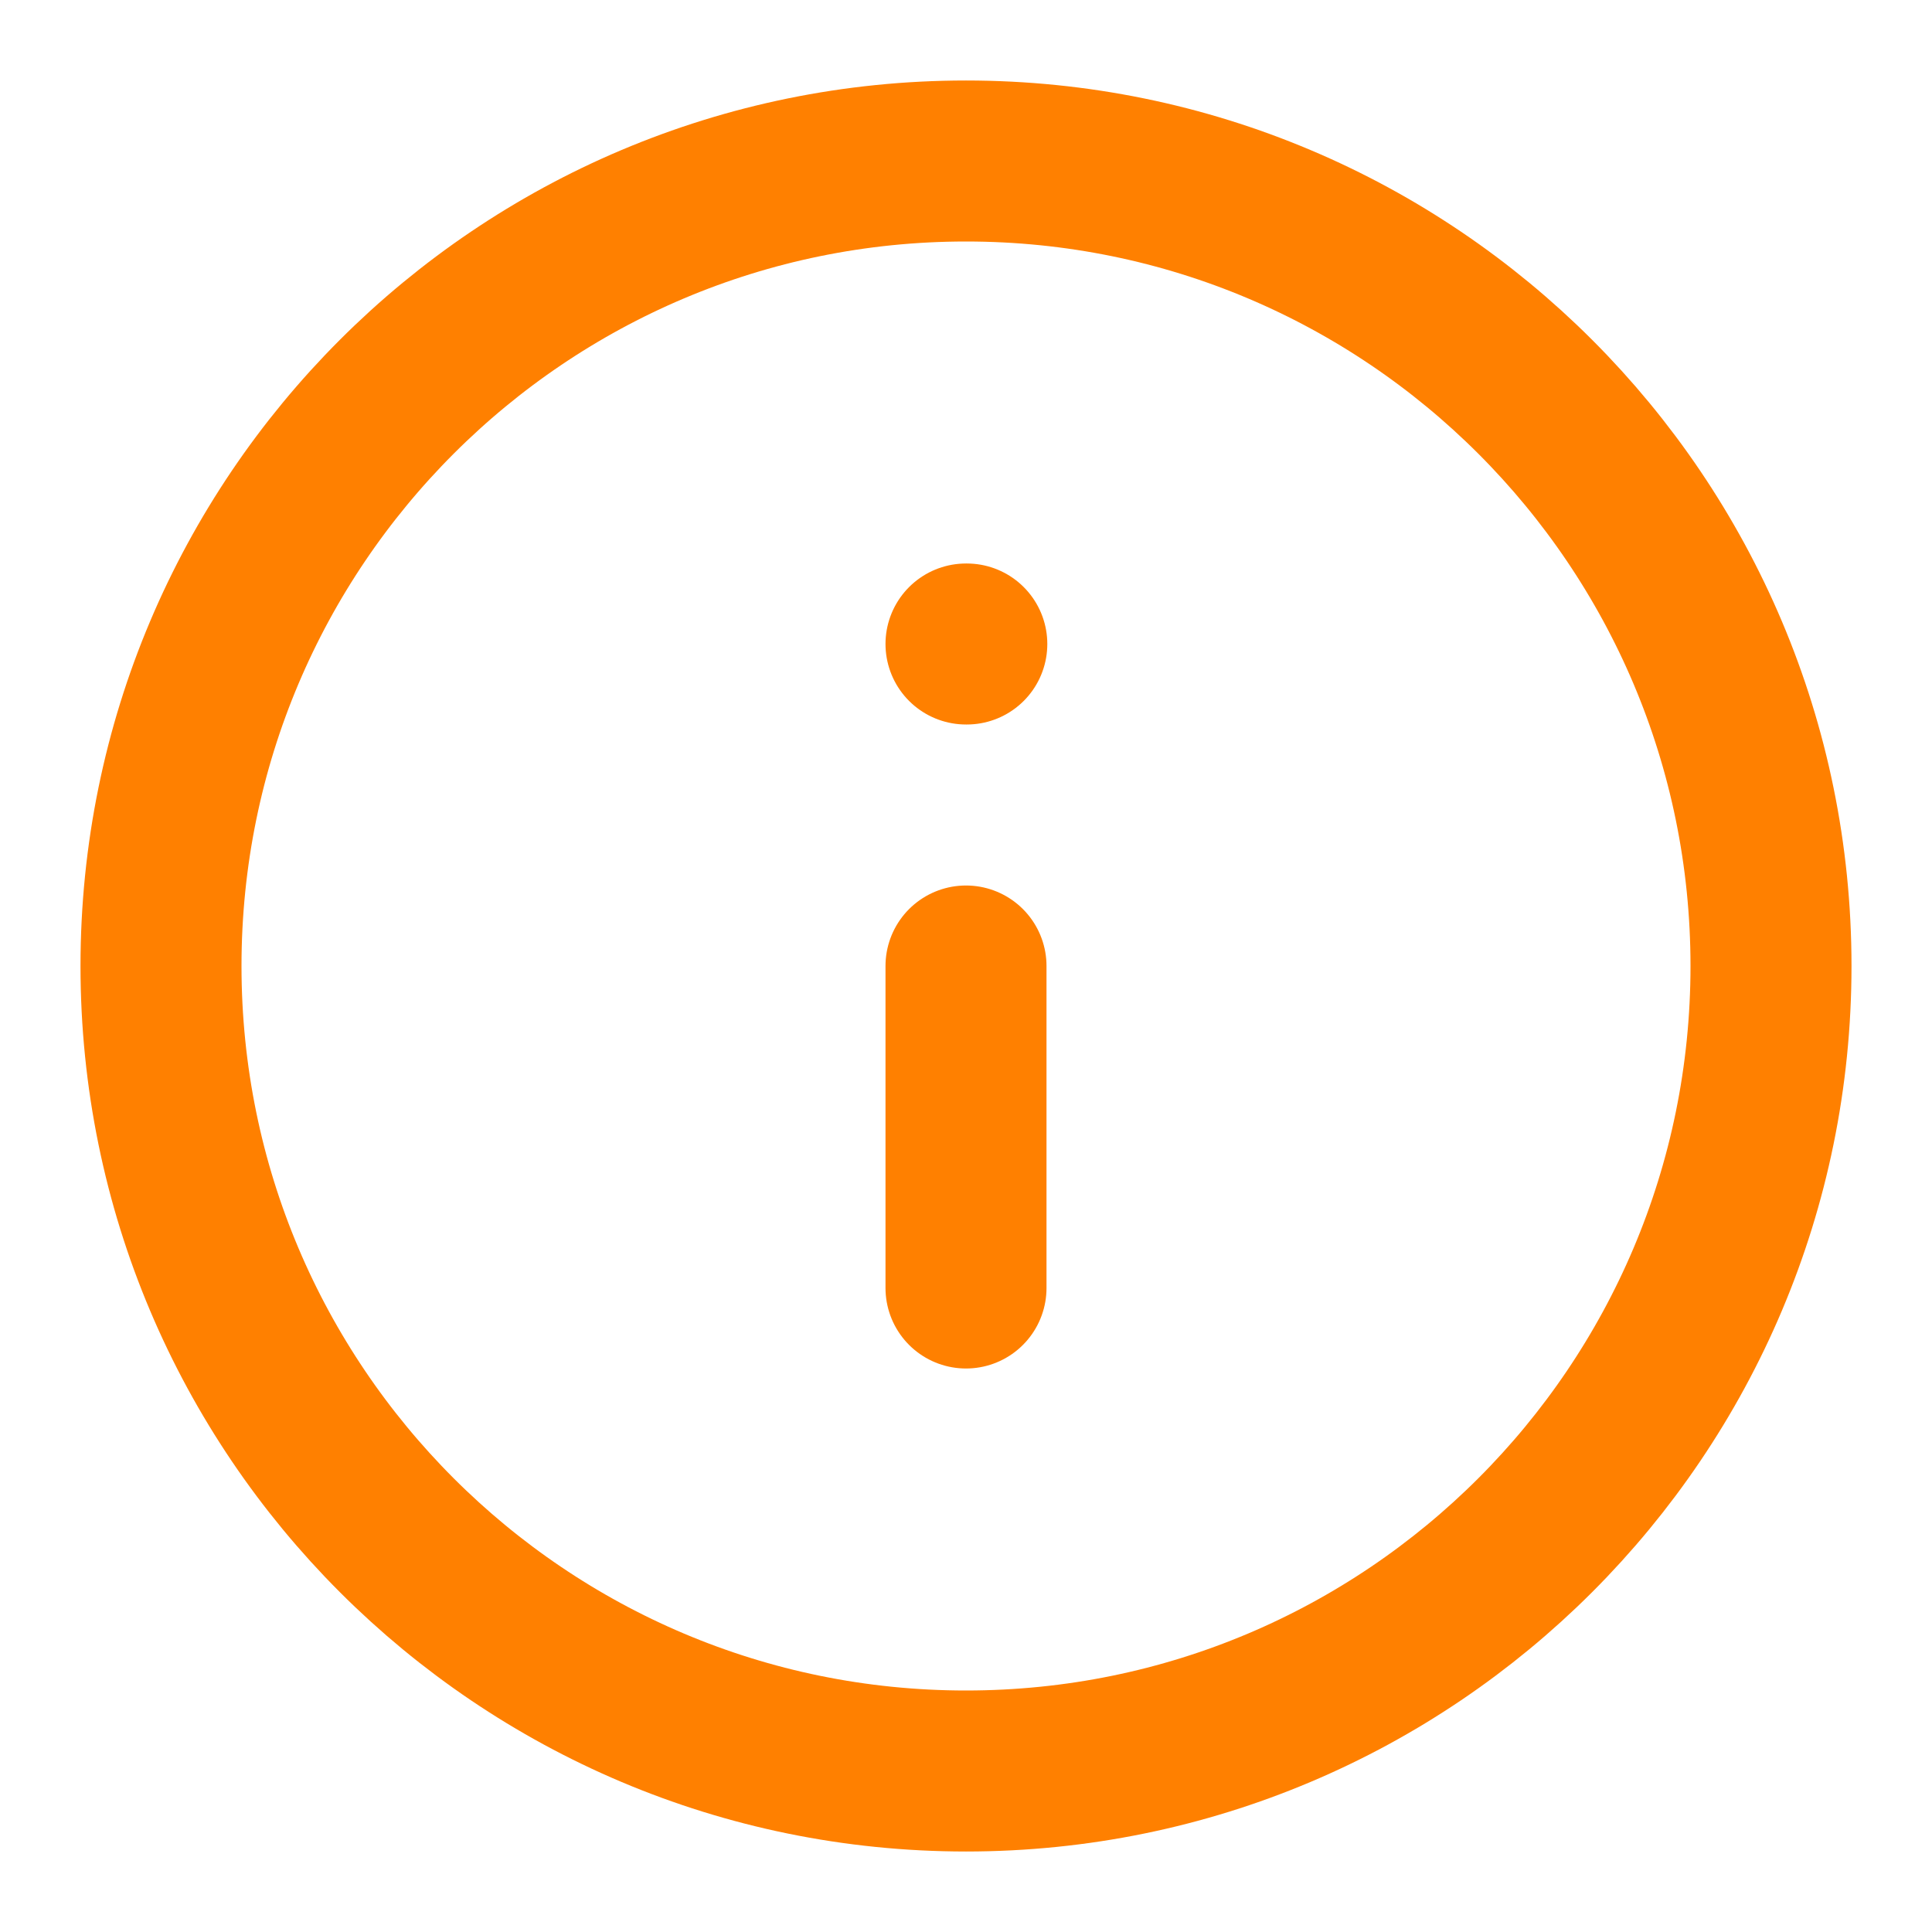 <svg width="24" height="24" viewBox="0 0 24 24" fill="none" xmlns="http://www.w3.org/2000/svg">
<path d="M12 22C17.523 22 22 17.523 22 12C22 6.477 17.523 2 12 2C6.477 2 2 6.477 2 12C2 17.523 6.477 22 12 22Z" stroke="#FF8000" stroke-width="2" stroke-linecap="round" stroke-linejoin="round"/>
<path d="M12 16V12" stroke="#FF8000" stroke-width="2" stroke-linecap="round" stroke-linejoin="round"/>
<path d="M12 8H12.01" stroke="#FF8000" stroke-width="2" stroke-linecap="round" stroke-linejoin="round"/>
</svg>
